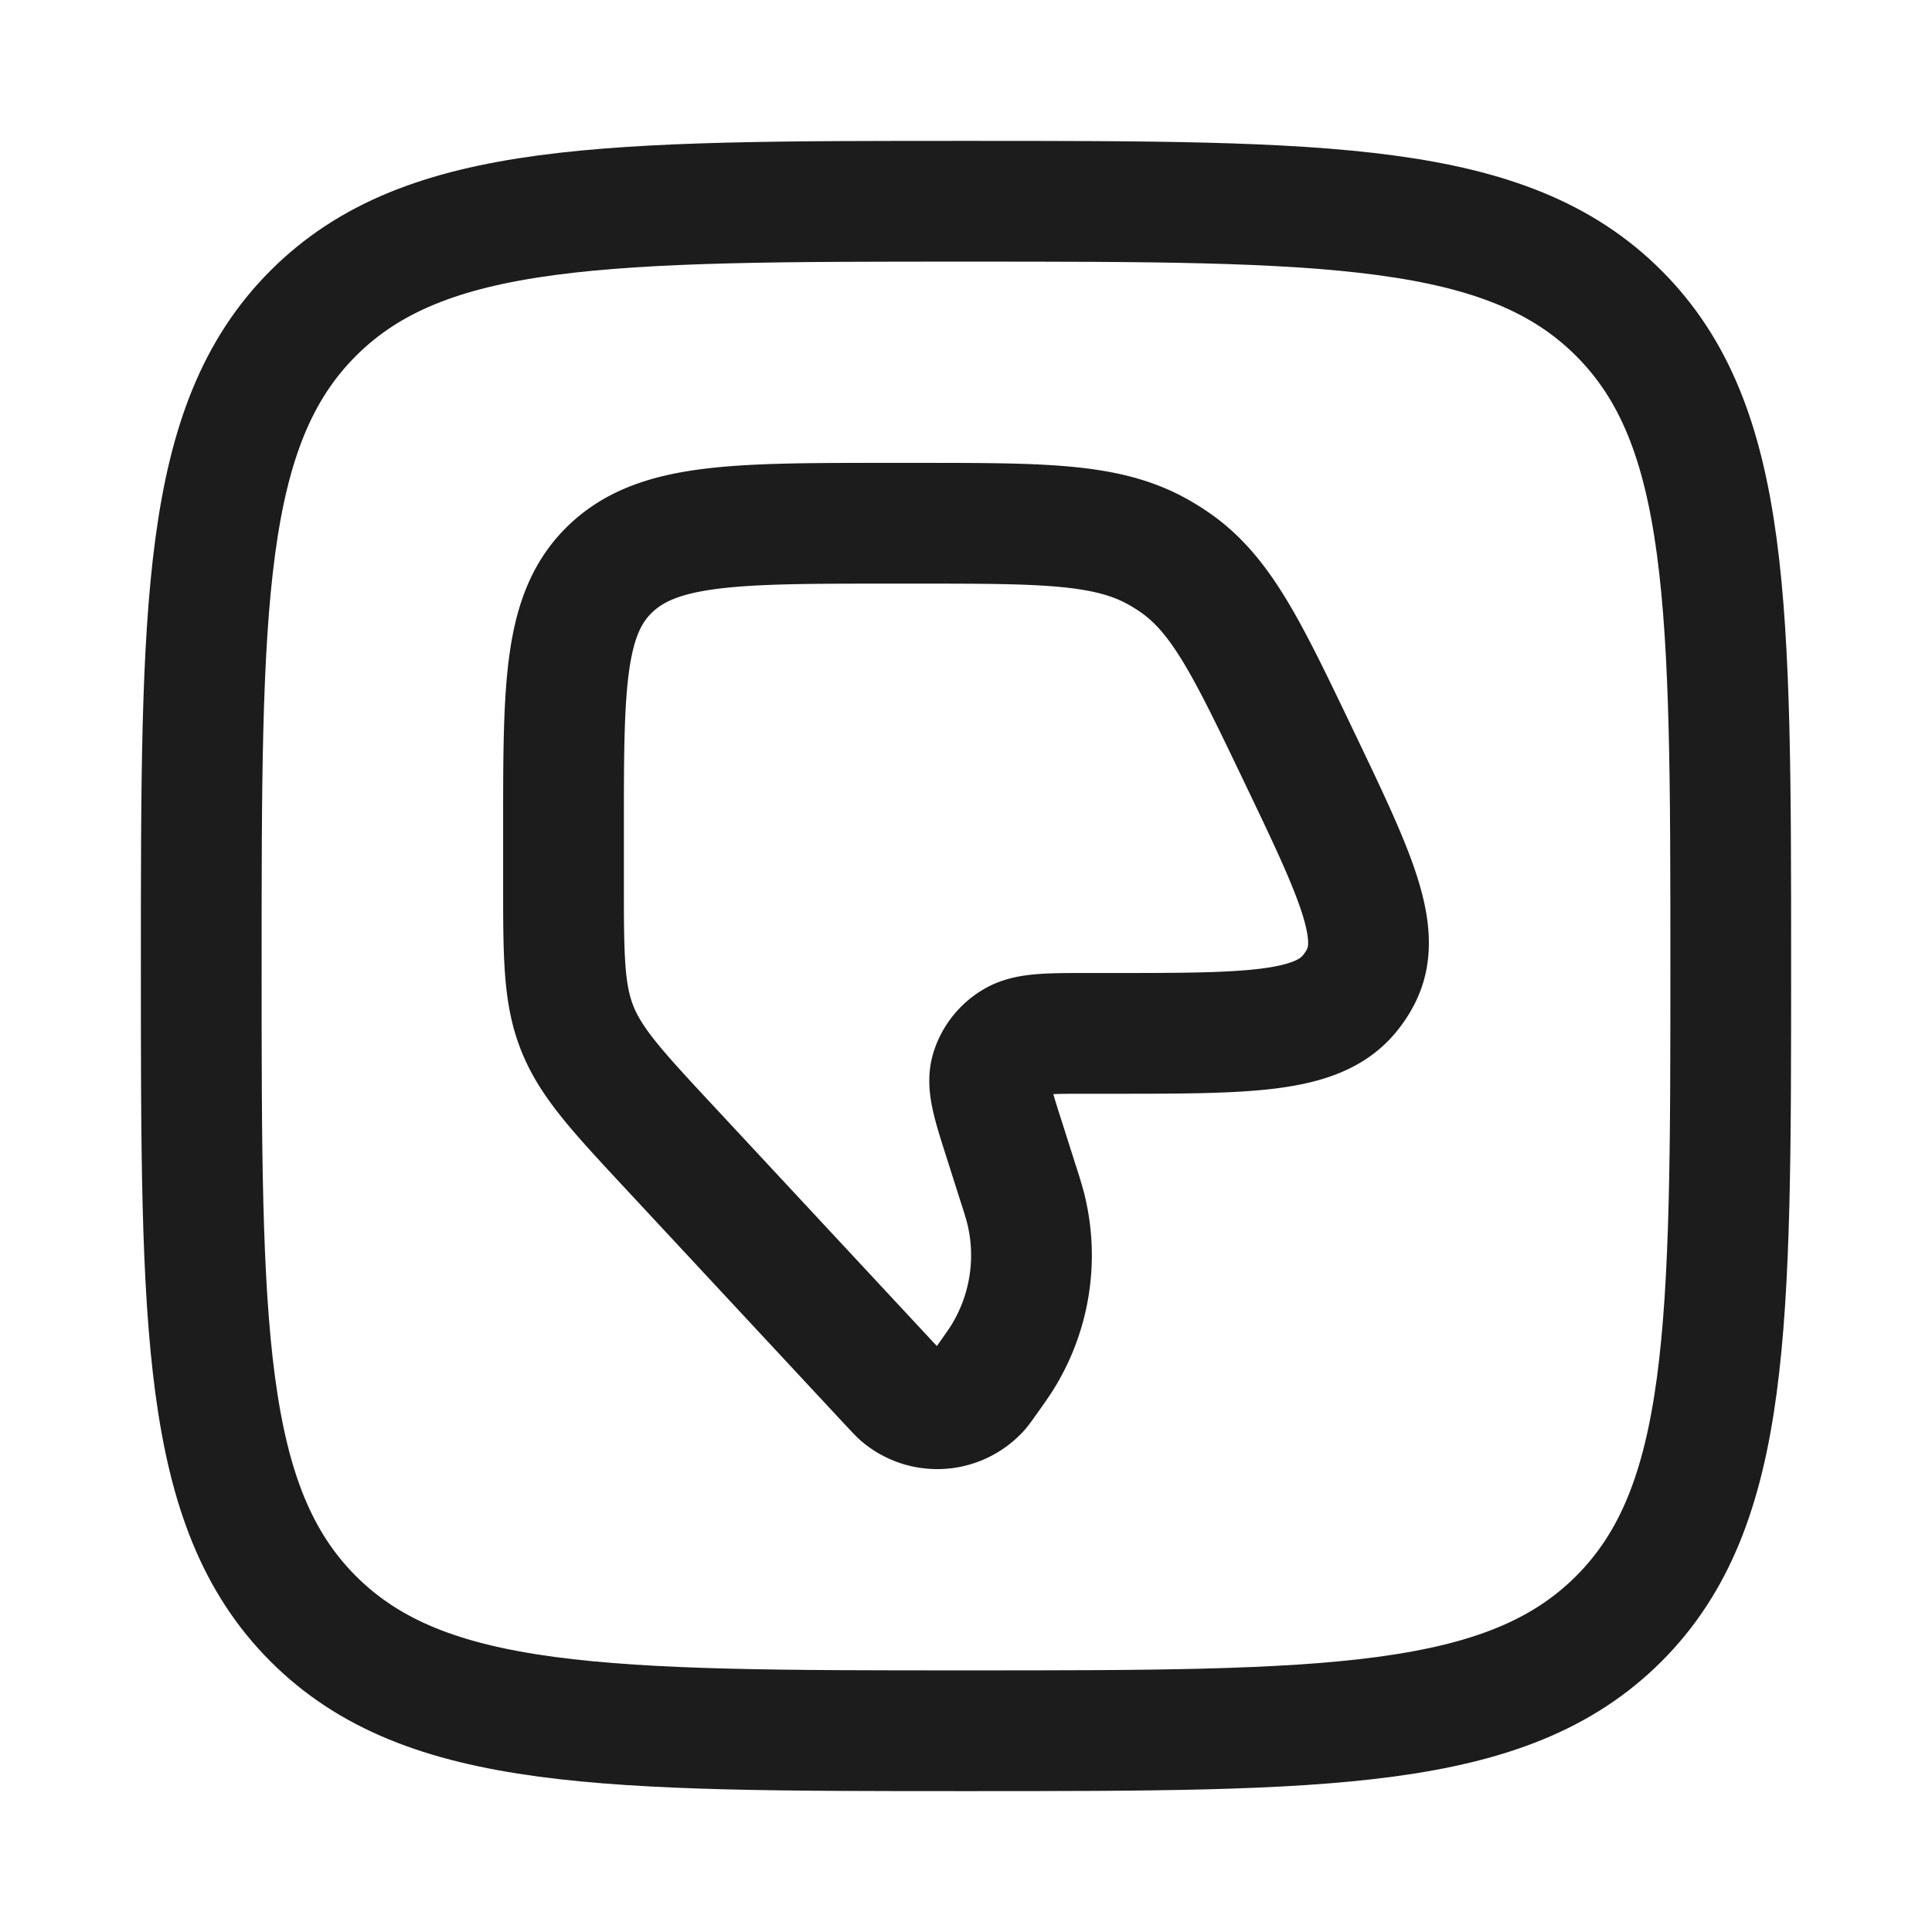 <svg xmlns="http://www.w3.org/2000/svg" width="24" height="24" fill="none" viewBox="0 0 24 24">
  <path stroke="#1B1C1B" stroke-linejoin="round" stroke-width="1.5" d="M2.5 12c0-4.478 0-6.718 1.391-8.109S7.521 2.5 12 2.5c4.478 0 6.718 0 8.109 1.391S21.5 7.521 21.5 12c0 4.478 0 6.718-1.391 8.109C18.717 21.5 16.479 21.5 12 21.5c-4.478 0-6.718 0-8.109-1.391C2.5 18.717 2.5 16.479 2.5 12Z"/>
  <path stroke="#1B1C1B" stroke-linecap="round" stroke-linejoin="round" stroke-width="1.5" d="m12.652 14.714-.177-.557c-.146-.456-.218-.684-.162-.864a.638.638 0 0 1 .28-.354c.167-.102.42-.102.926-.102h.27c1.713 0 2.57 0 2.974-.492.047-.057.088-.116.123-.18.312-.548-.042-1.288-.75-2.767-.65-1.357-.974-2.036-1.577-2.435a2.741 2.741 0 0 0-.18-.11c-.635-.353-1.422-.353-2.995-.353h-.34c-1.907 0-2.86 0-3.452.557C7 7.614 7 8.51 7 10.302v.63c0 .942 0 1.413.172 1.844.172.431.502.786 1.162 1.495l2.727 2.931c.069.073.103.11.133.136a.704.704 0 0 0 .962-.06c.027-.028.055-.07.113-.15.09-.128.135-.191.175-.254a2.405 2.405 0 0 0 .296-1.87 5.231 5.231 0 0 0-.088-.29Z"/>
</svg>
